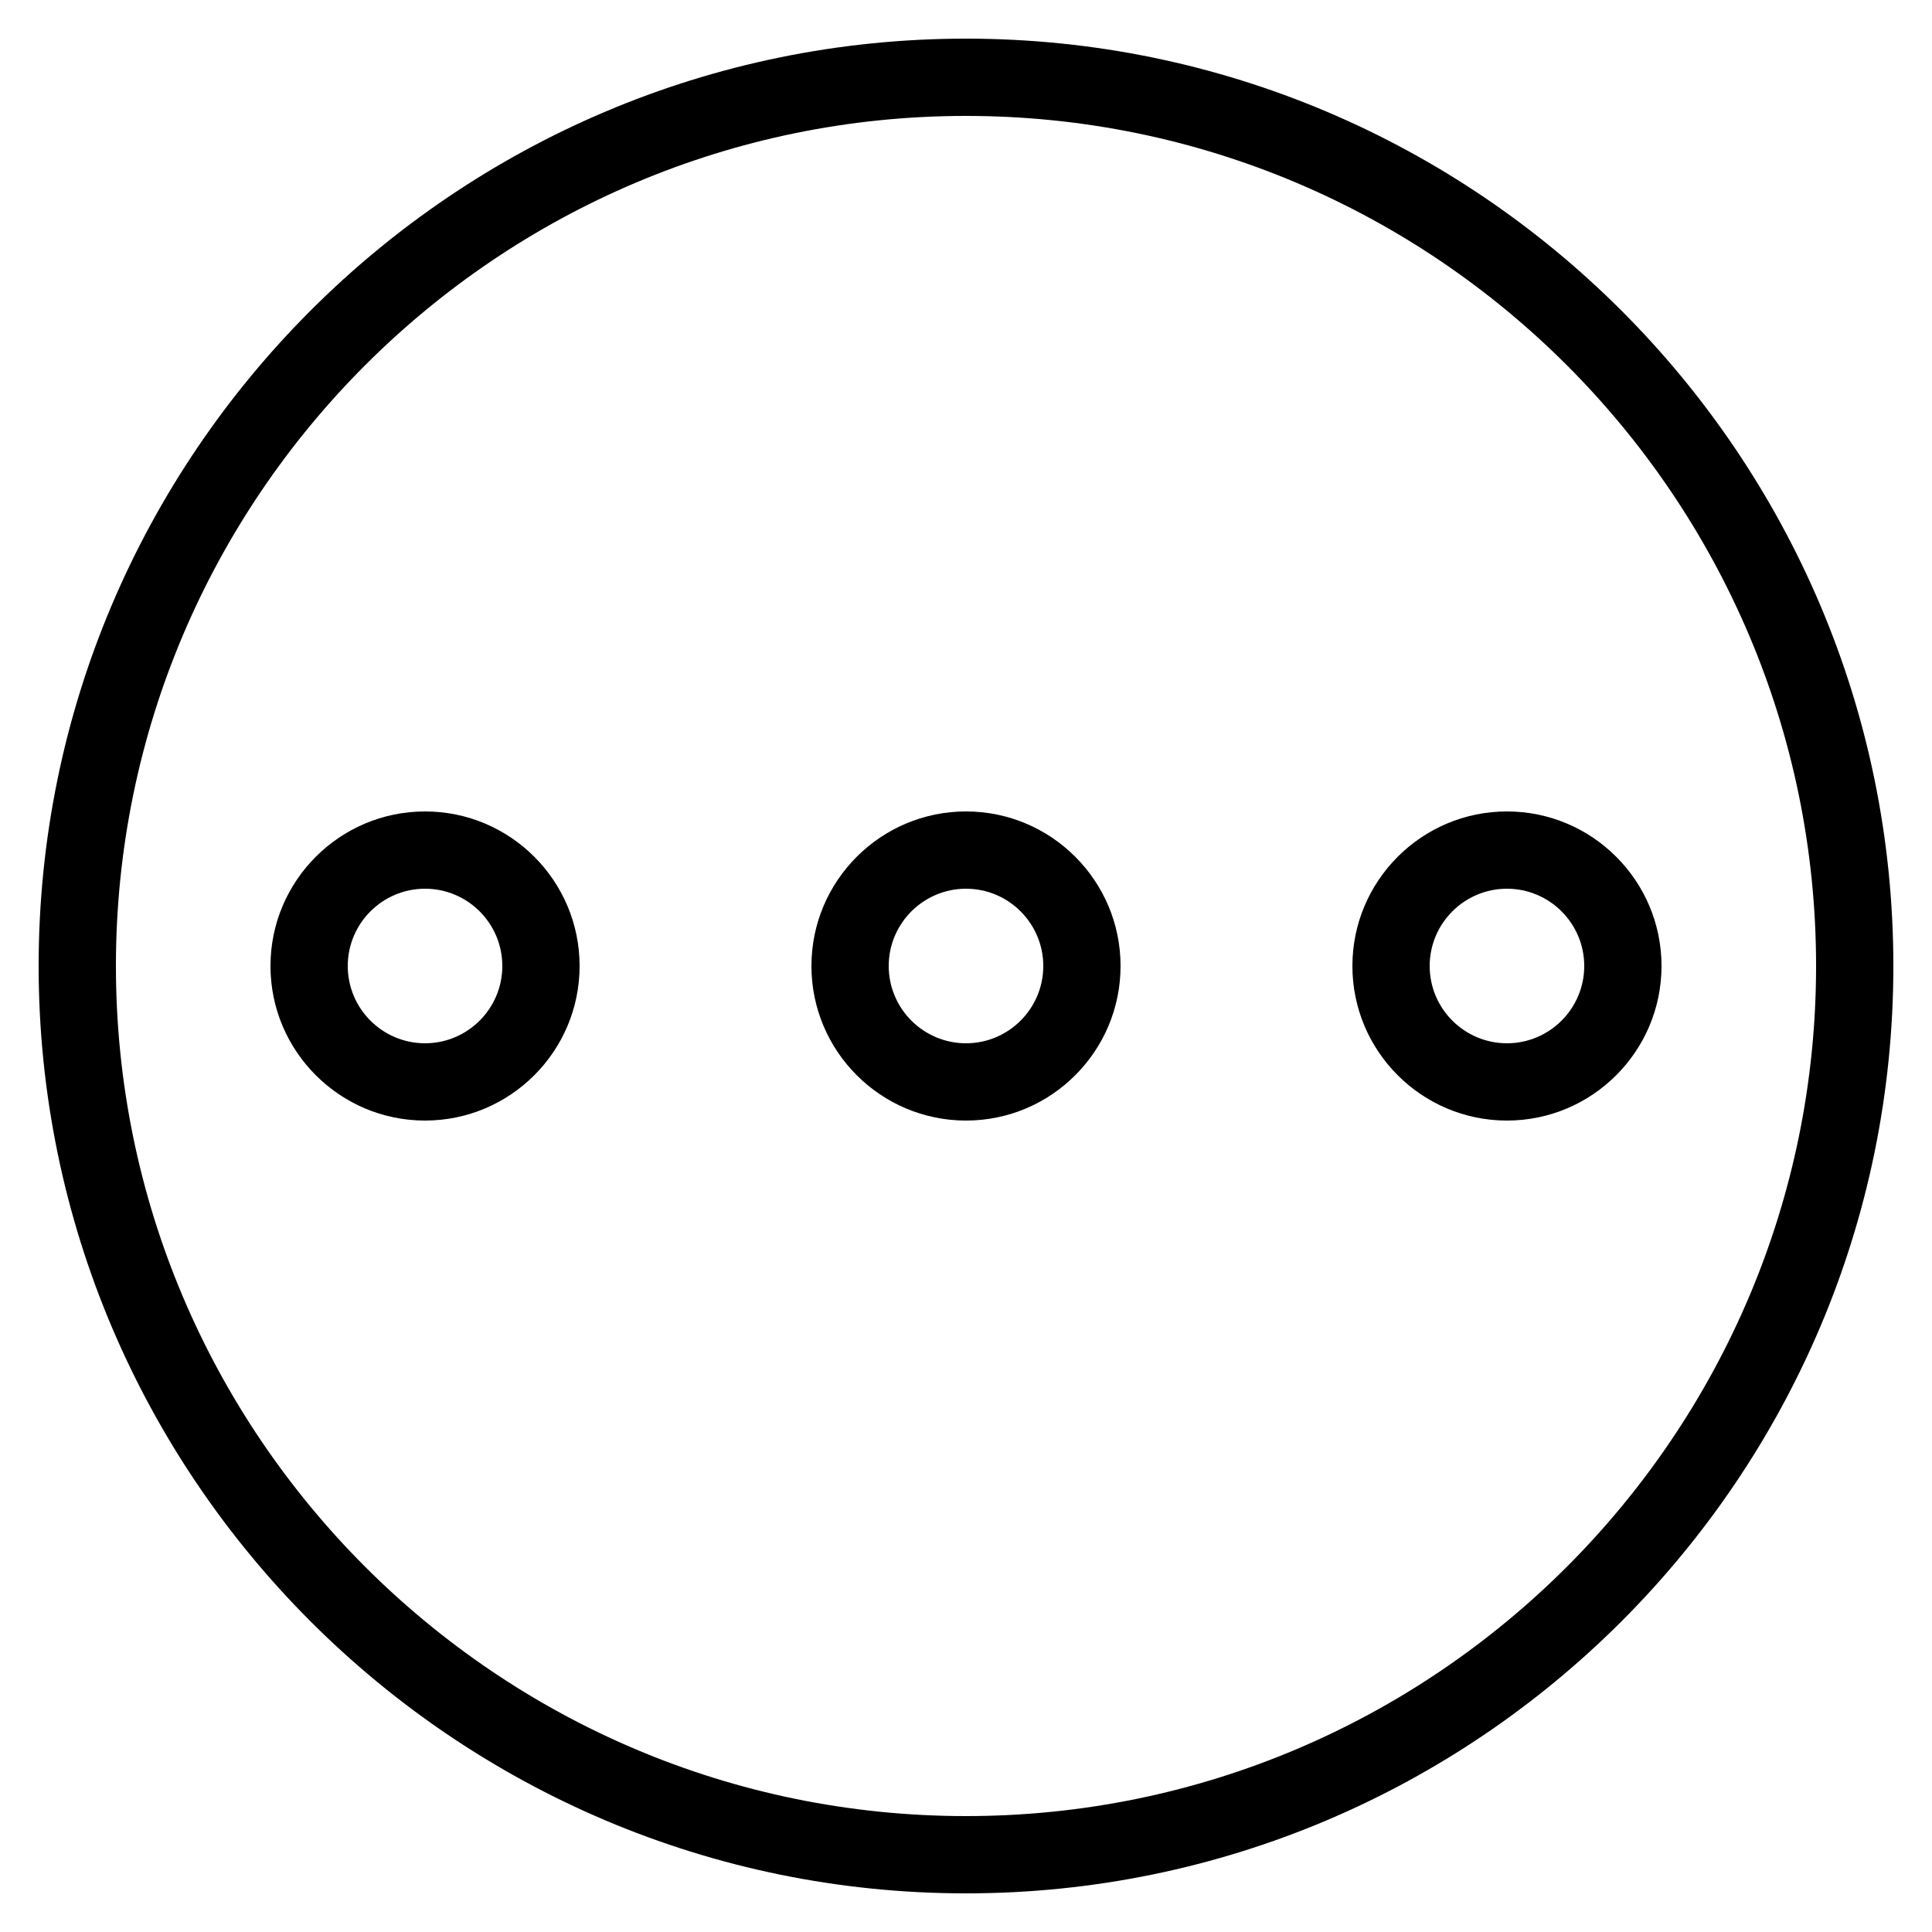 <svg version="1.1" xmlns="http://www.w3.org/2000/svg" xmlns:xlink="http://www.w3.org/1999/xlink" x="0px" y="0px"
	 viewBox="0 0 50 50" style="enable-background:new 0 0 50 50;" xml:space="preserve">
<g id="Layer_1">
	<path d="M25,1C11.767,1,1,11.767,1,25s10.767,24,24,24s24-10.767,24-24S38.233,1,25,1z M25,47C12.869,47,3,37.131,3,25
		S12.869,3,25,3s22,9.869,22,22S37.131,47,25,47z"/>
	<path d="M11,21c-2.206,0-4,1.794-4,4s1.794,4,4,4s4-1.794,4-4S13.206,21,11,21z M11,27c-1.103,0-2-0.897-2-2s0.897-2,2-2
		s2,0.897,2,2S12.103,27,11,27z"/>
	<path d="M25,21c-2.206,0-4,1.794-4,4s1.794,4,4,4s4-1.794,4-4S27.206,21,25,21z M25,27c-1.103,0-2-0.897-2-2s0.897-2,2-2
		s2,0.897,2,2S26.103,27,25,27z"/>
	<path d="M35,25c0,2.206,1.794,4,4,4s4-1.794,4-4s-1.794-4-4-4S35,22.794,35,25z M41,25c0,1.103-0.897,2-2,2s-2-0.897-2-2
		s0.897-2,2-2S41,23.897,41,25z"/>
</g>
<g>
</g>
</svg>
